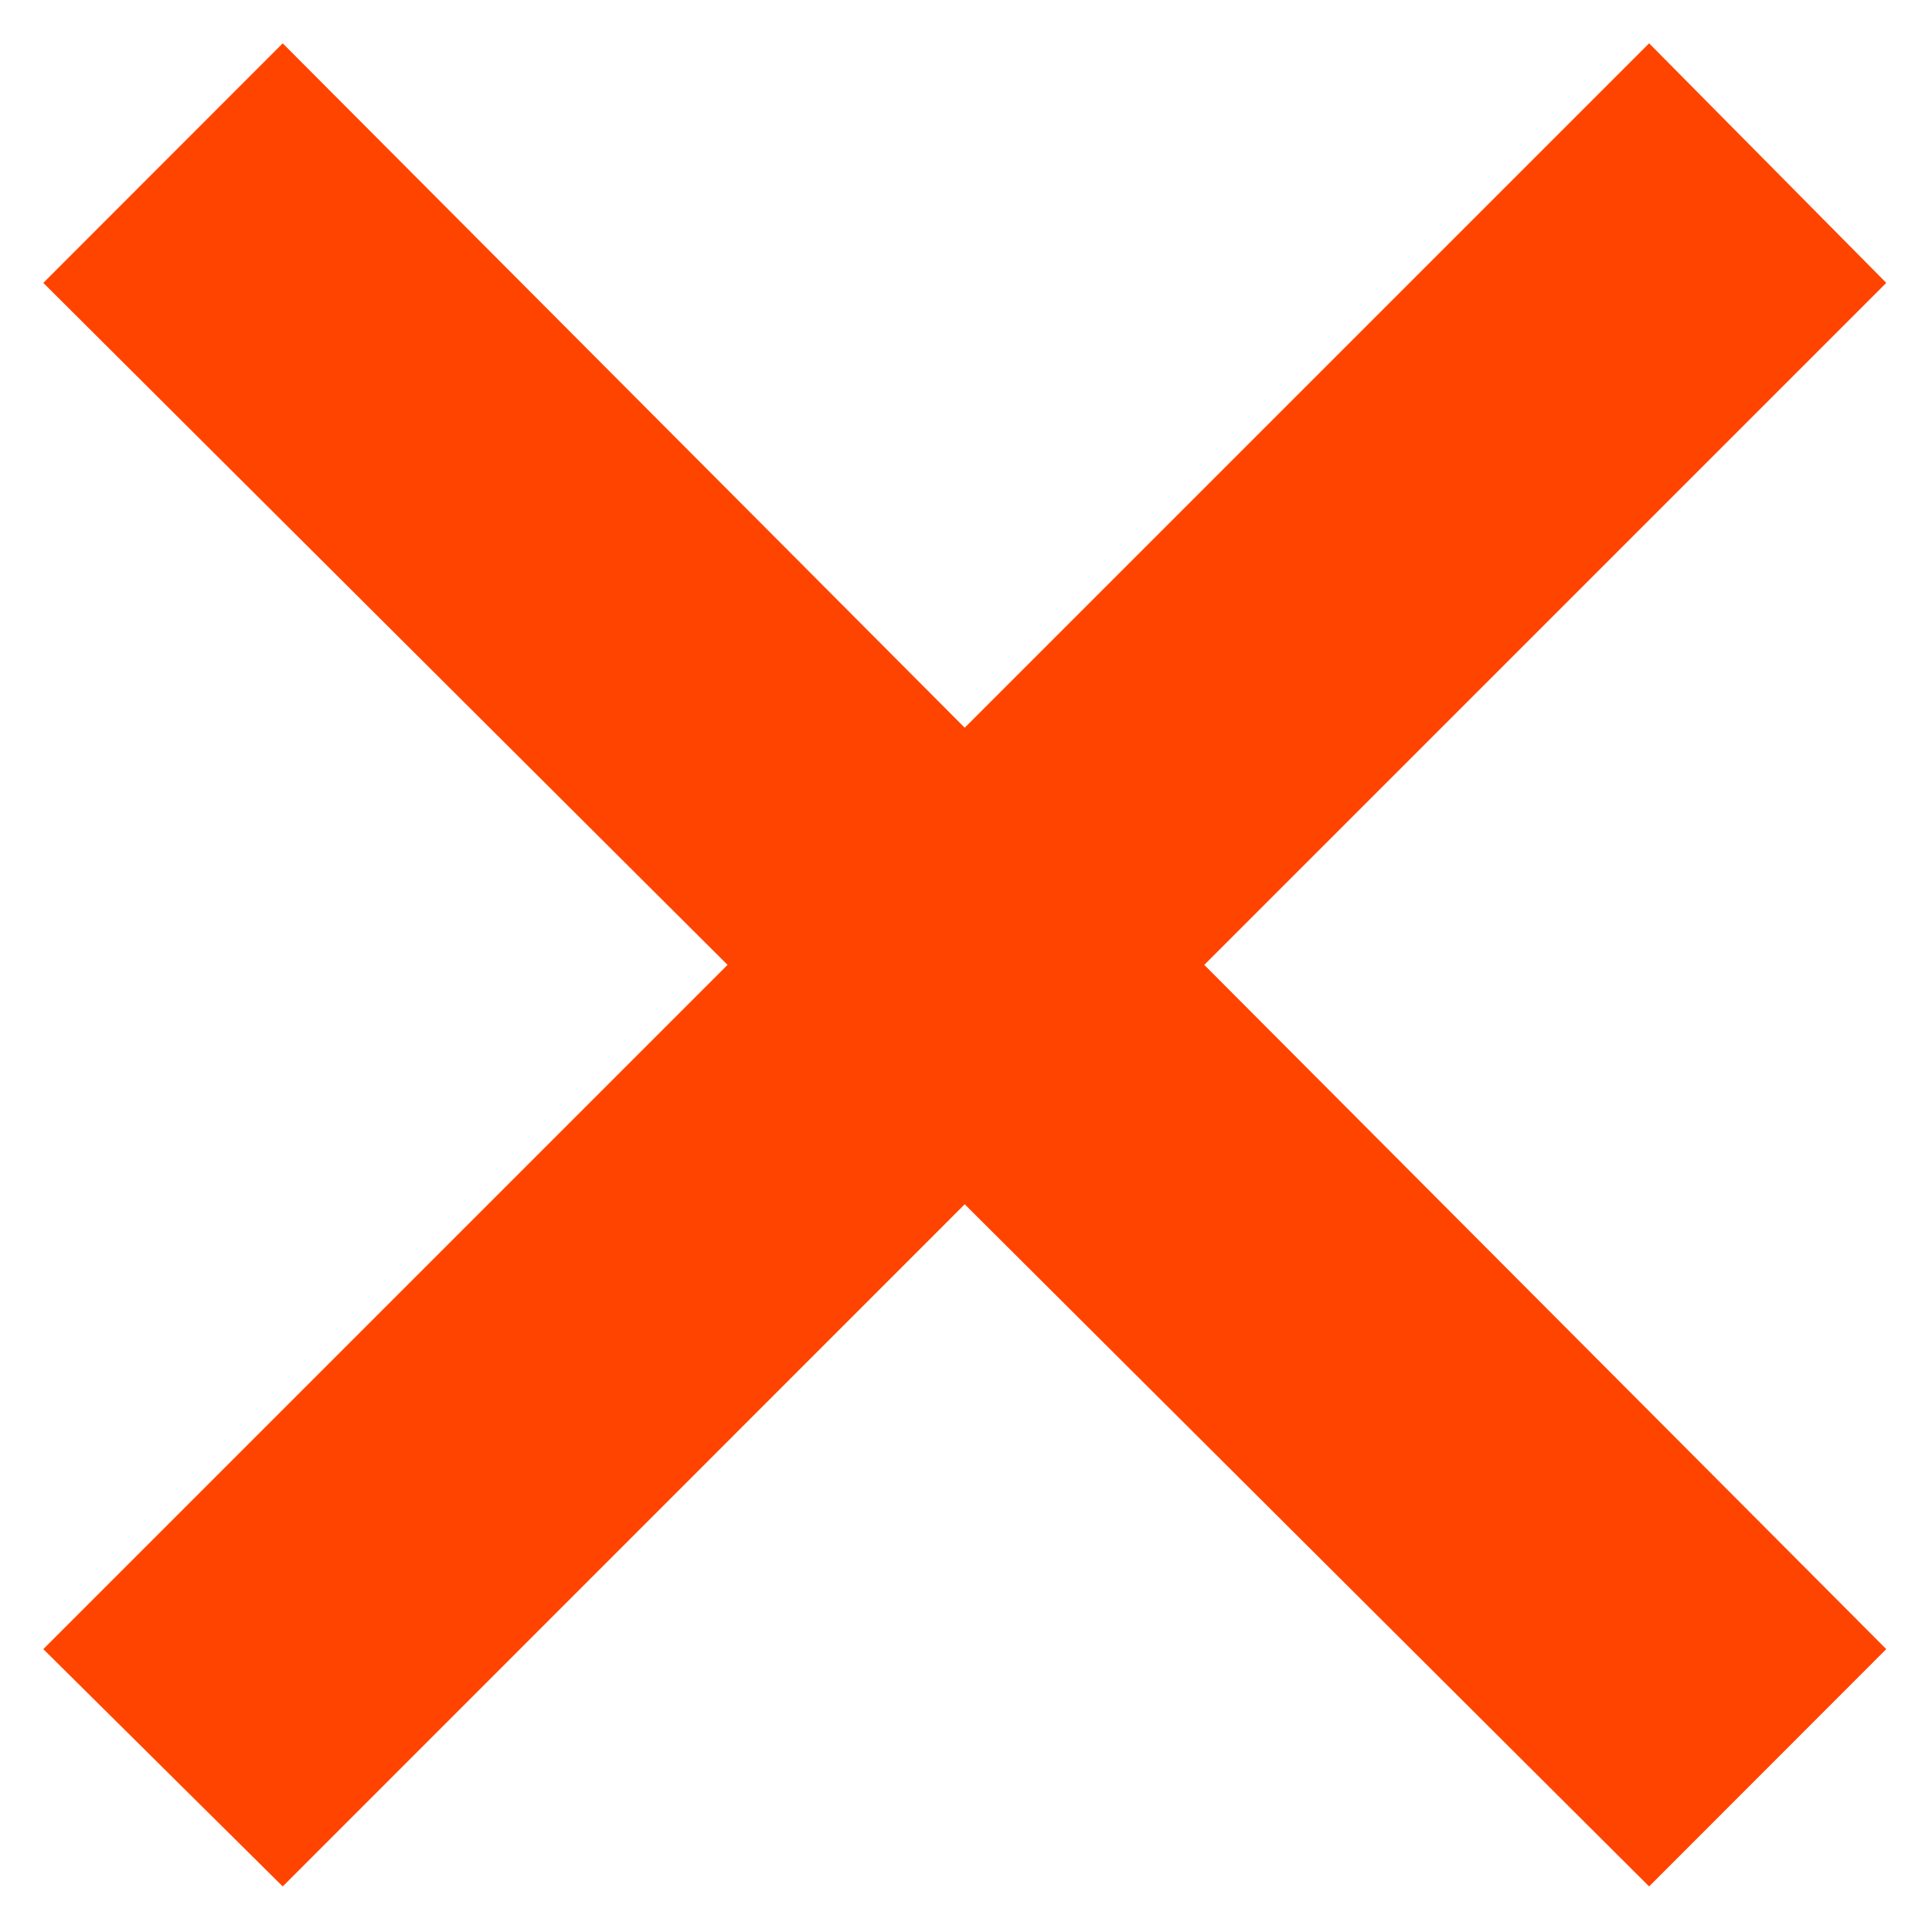 <svg width="12" height="12" viewBox="0 0 12 12" fill="none" xmlns="http://www.w3.org/2000/svg">
<path fill-rule="evenodd" clip-rule="evenodd" d="M5.992 4.52L10.243 0.269L11.716 1.757L7.48 5.993L11.716 10.243L10.243 11.717L5.992 7.48L1.756 11.717L0.269 10.243L4.519 5.993L0.269 1.757L1.756 0.269L5.992 4.52Z" fill="#FF4400"/>
</svg>
